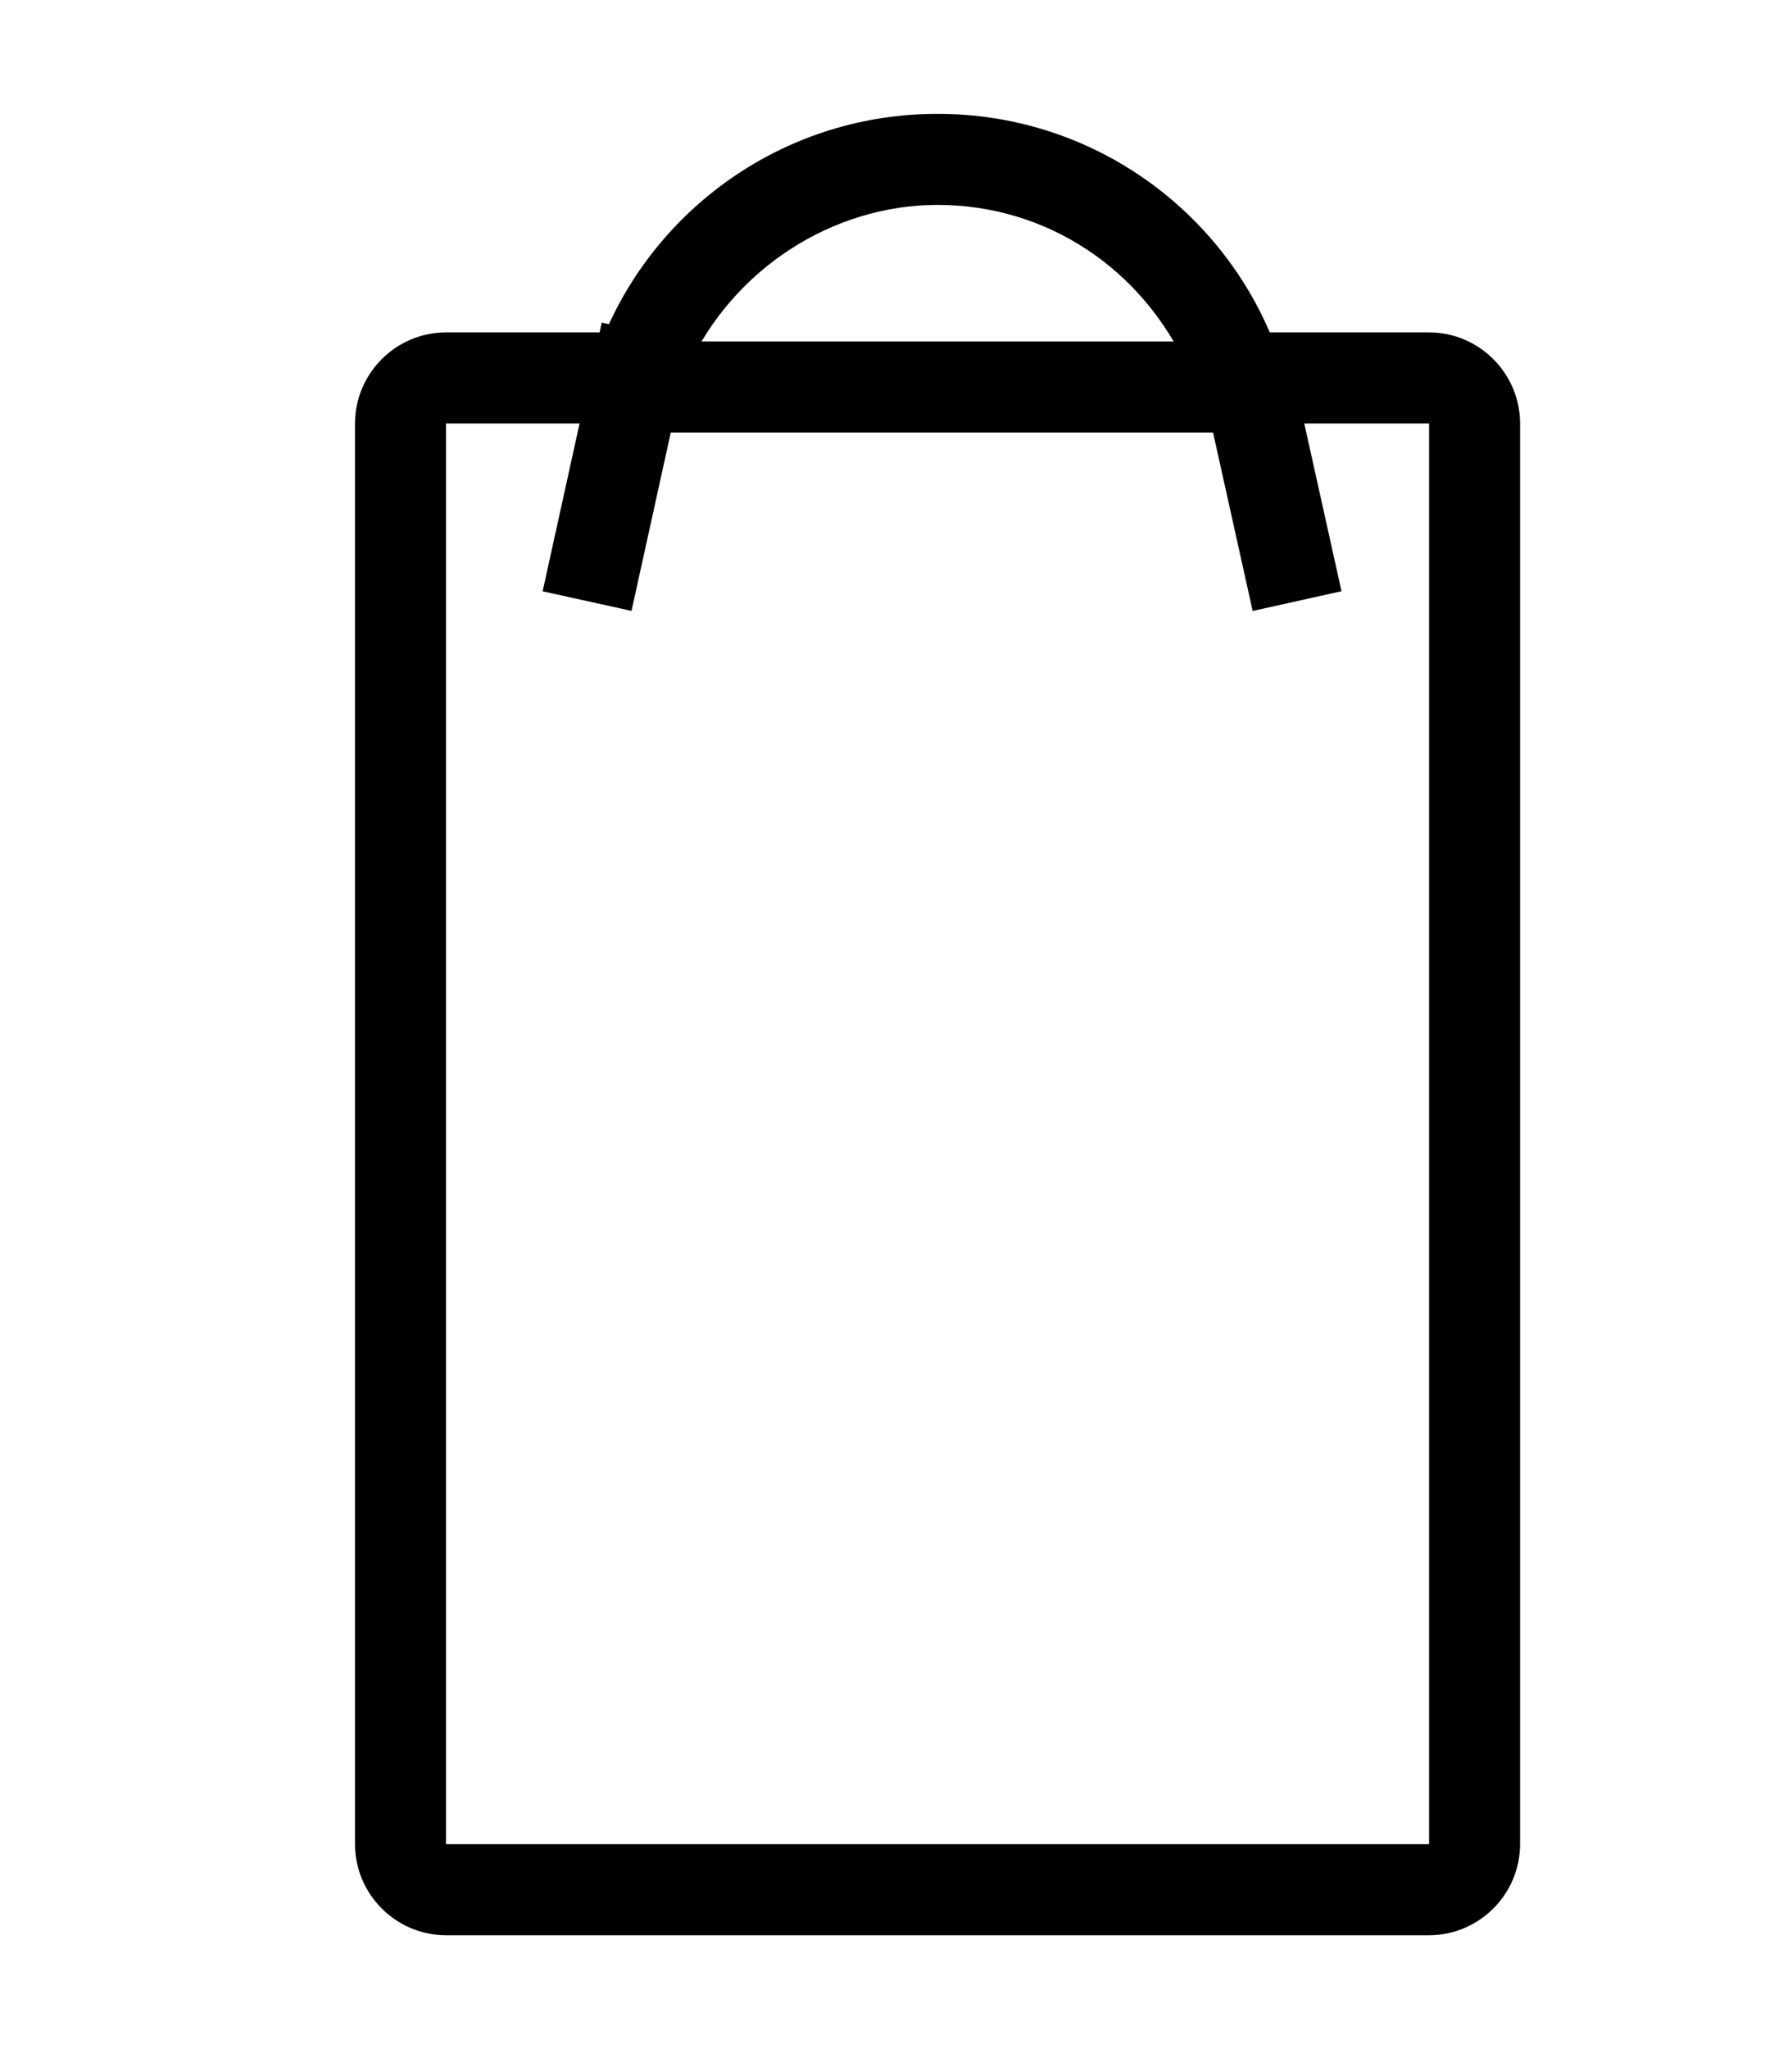 <!-- Generated by IcoMoon.io -->
<svg version="1.1" xmlns="http://www.w3.org/2000/svg" width="28" height="32" viewBox="0 0 28 32">
<title>icon-bag</title>
<path d="M14.649 3.2c1.707 0 3.2 0.996 3.911 2.56l0.356 0.853h3.413v22.187h-15.36v-22.187h3.413l0.356-0.853c0.711-1.564 2.276-2.56 3.911-2.56zM14.649 1.778c-2.347 0-4.338 1.422-5.191 3.413h-2.489c-0.782 0-1.422 0.64-1.422 1.422v22.187c0 0.782 0.64 1.422 1.422 1.422h15.36c0.782 0 1.422-0.64 1.422-1.422v-22.187c0-0.782-0.64-1.422-1.422-1.422h-2.489c-0.853-1.991-2.844-3.413-5.191-3.413v0z"></path>
<path fill="none" stroke="#000" stroke-width="1.422" stroke-miterlimit="10" stroke-linecap="butt" stroke-linejoin="miter" d="M9.173 9.387l0.924-4.196"></path>
<path fill="none" stroke="#000" stroke-width="1.422" stroke-miterlimit="10" stroke-linecap="butt" stroke-linejoin="miter" d="M20.267 9.387l-0.853-3.84"></path>
<path fill="none" stroke="#000" stroke-width="1.422" stroke-miterlimit="10" stroke-linecap="butt" stroke-linejoin="miter" d="M10.098 6.044h9.458"></path>
</svg>
